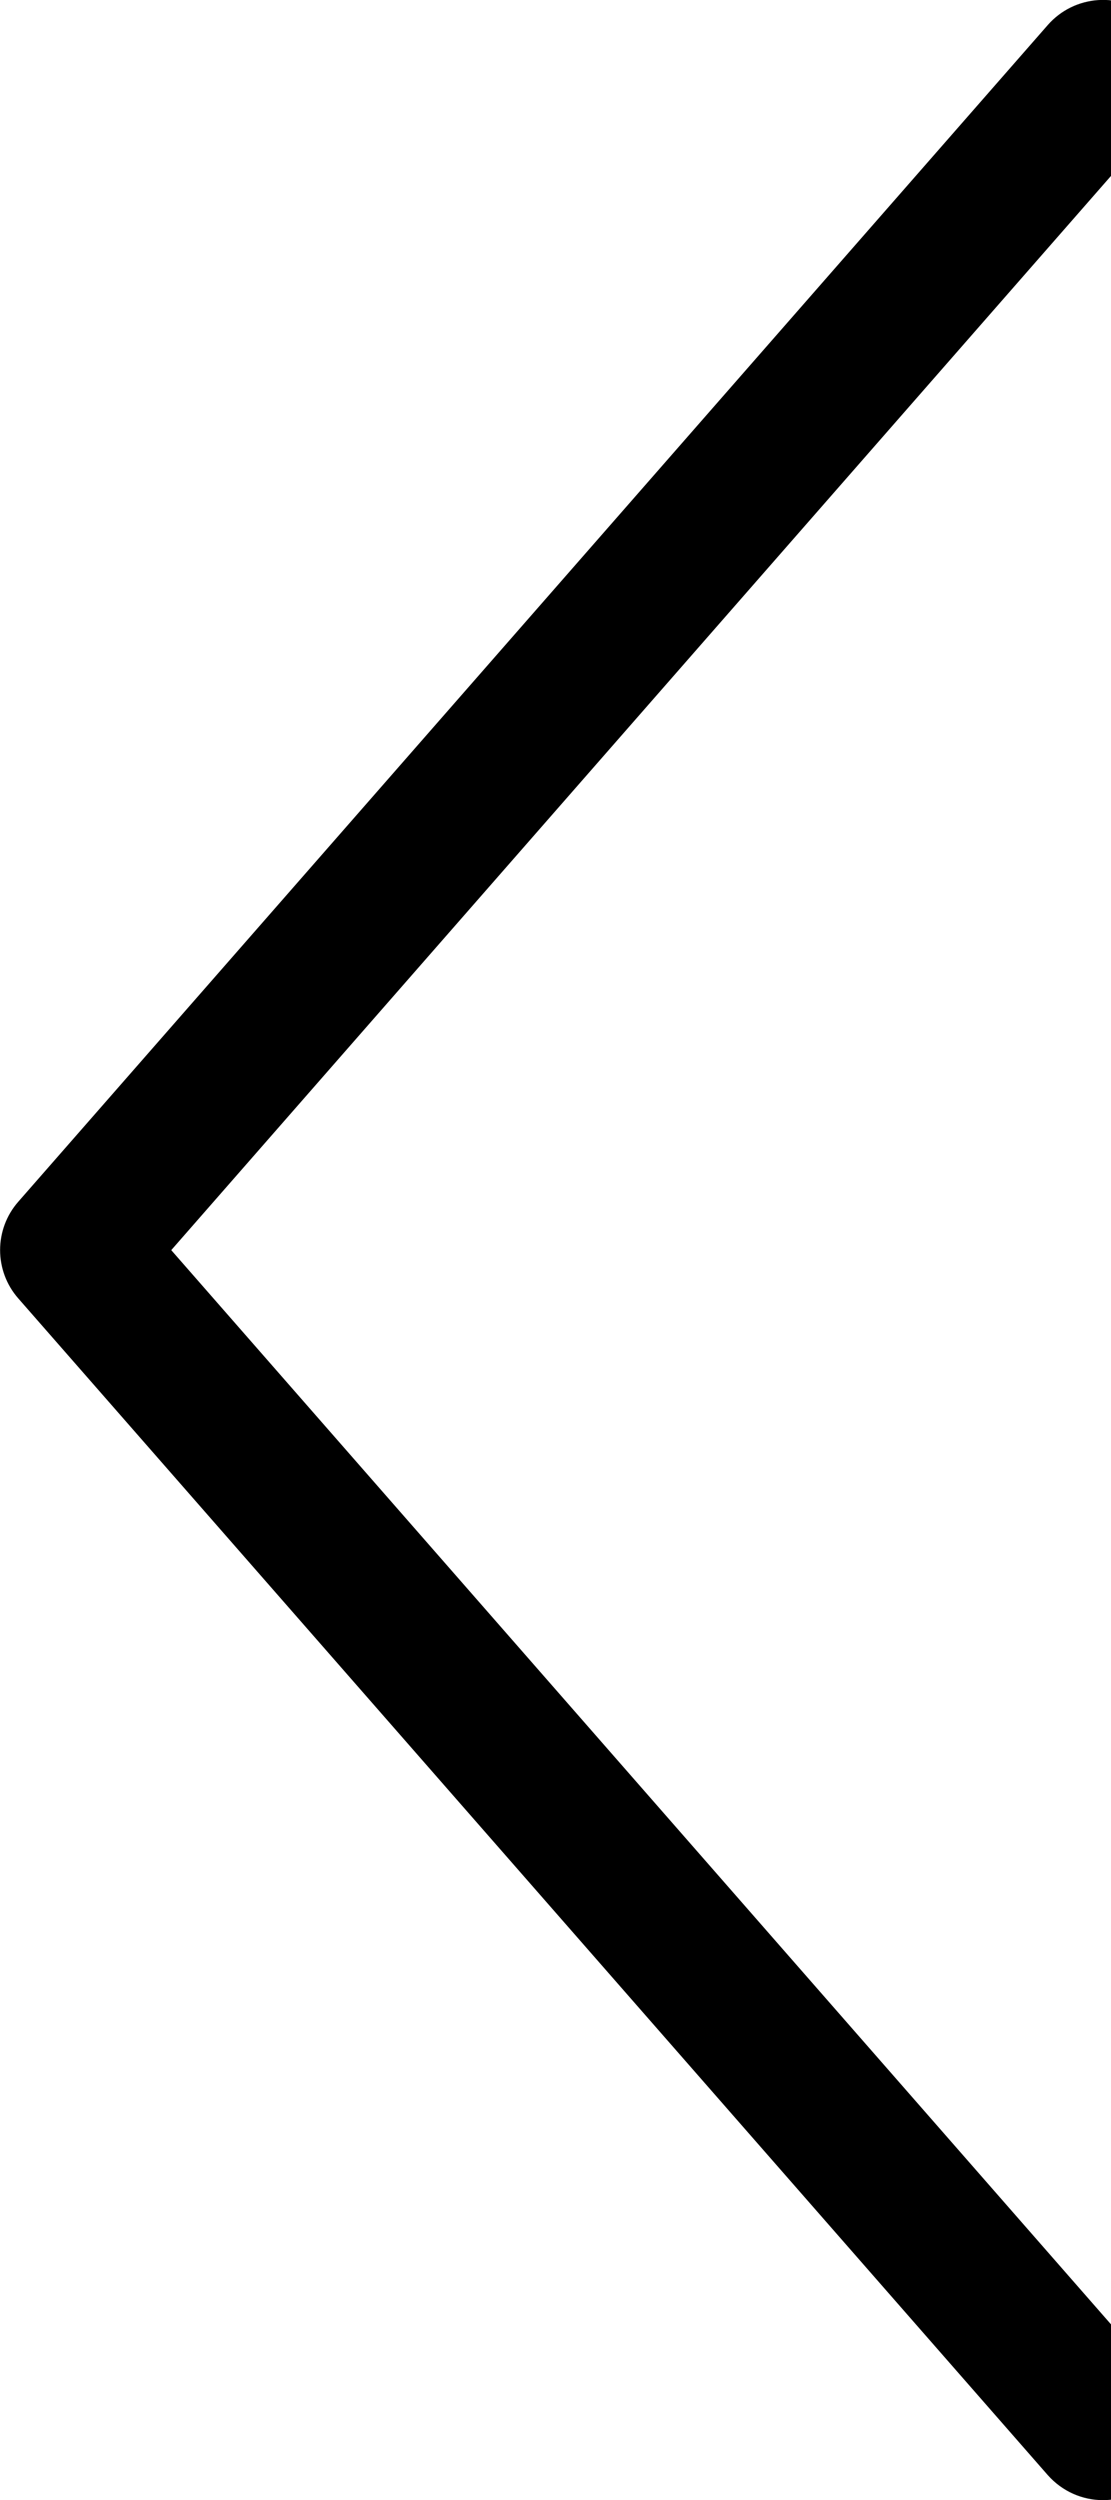 <!-- Generated by IcoMoon.io -->
<svg version="1.1" xmlns="http://www.w3.org/2000/svg" width="8" height="18" viewBox="0 0 8 18">
<title>Chevron-Left-18</title>
<path d="M1.234 9l7.106-8.122c0.194-0.22 0.17-0.554-0.050-0.748-0.218-0.192-0.553-0.17-0.746 0.051l-7.412 8.471c-0.175 0.199-0.175 0.498 0 0.697l7.412 8.471c0.105 0.119 0.251 0.181 0.398 0.181 0.124 0 0.248-0.043 0.348-0.131 0.22-0.194 0.242-0.526 0.050-0.746l-7.106-8.122z"></path>
</svg>
